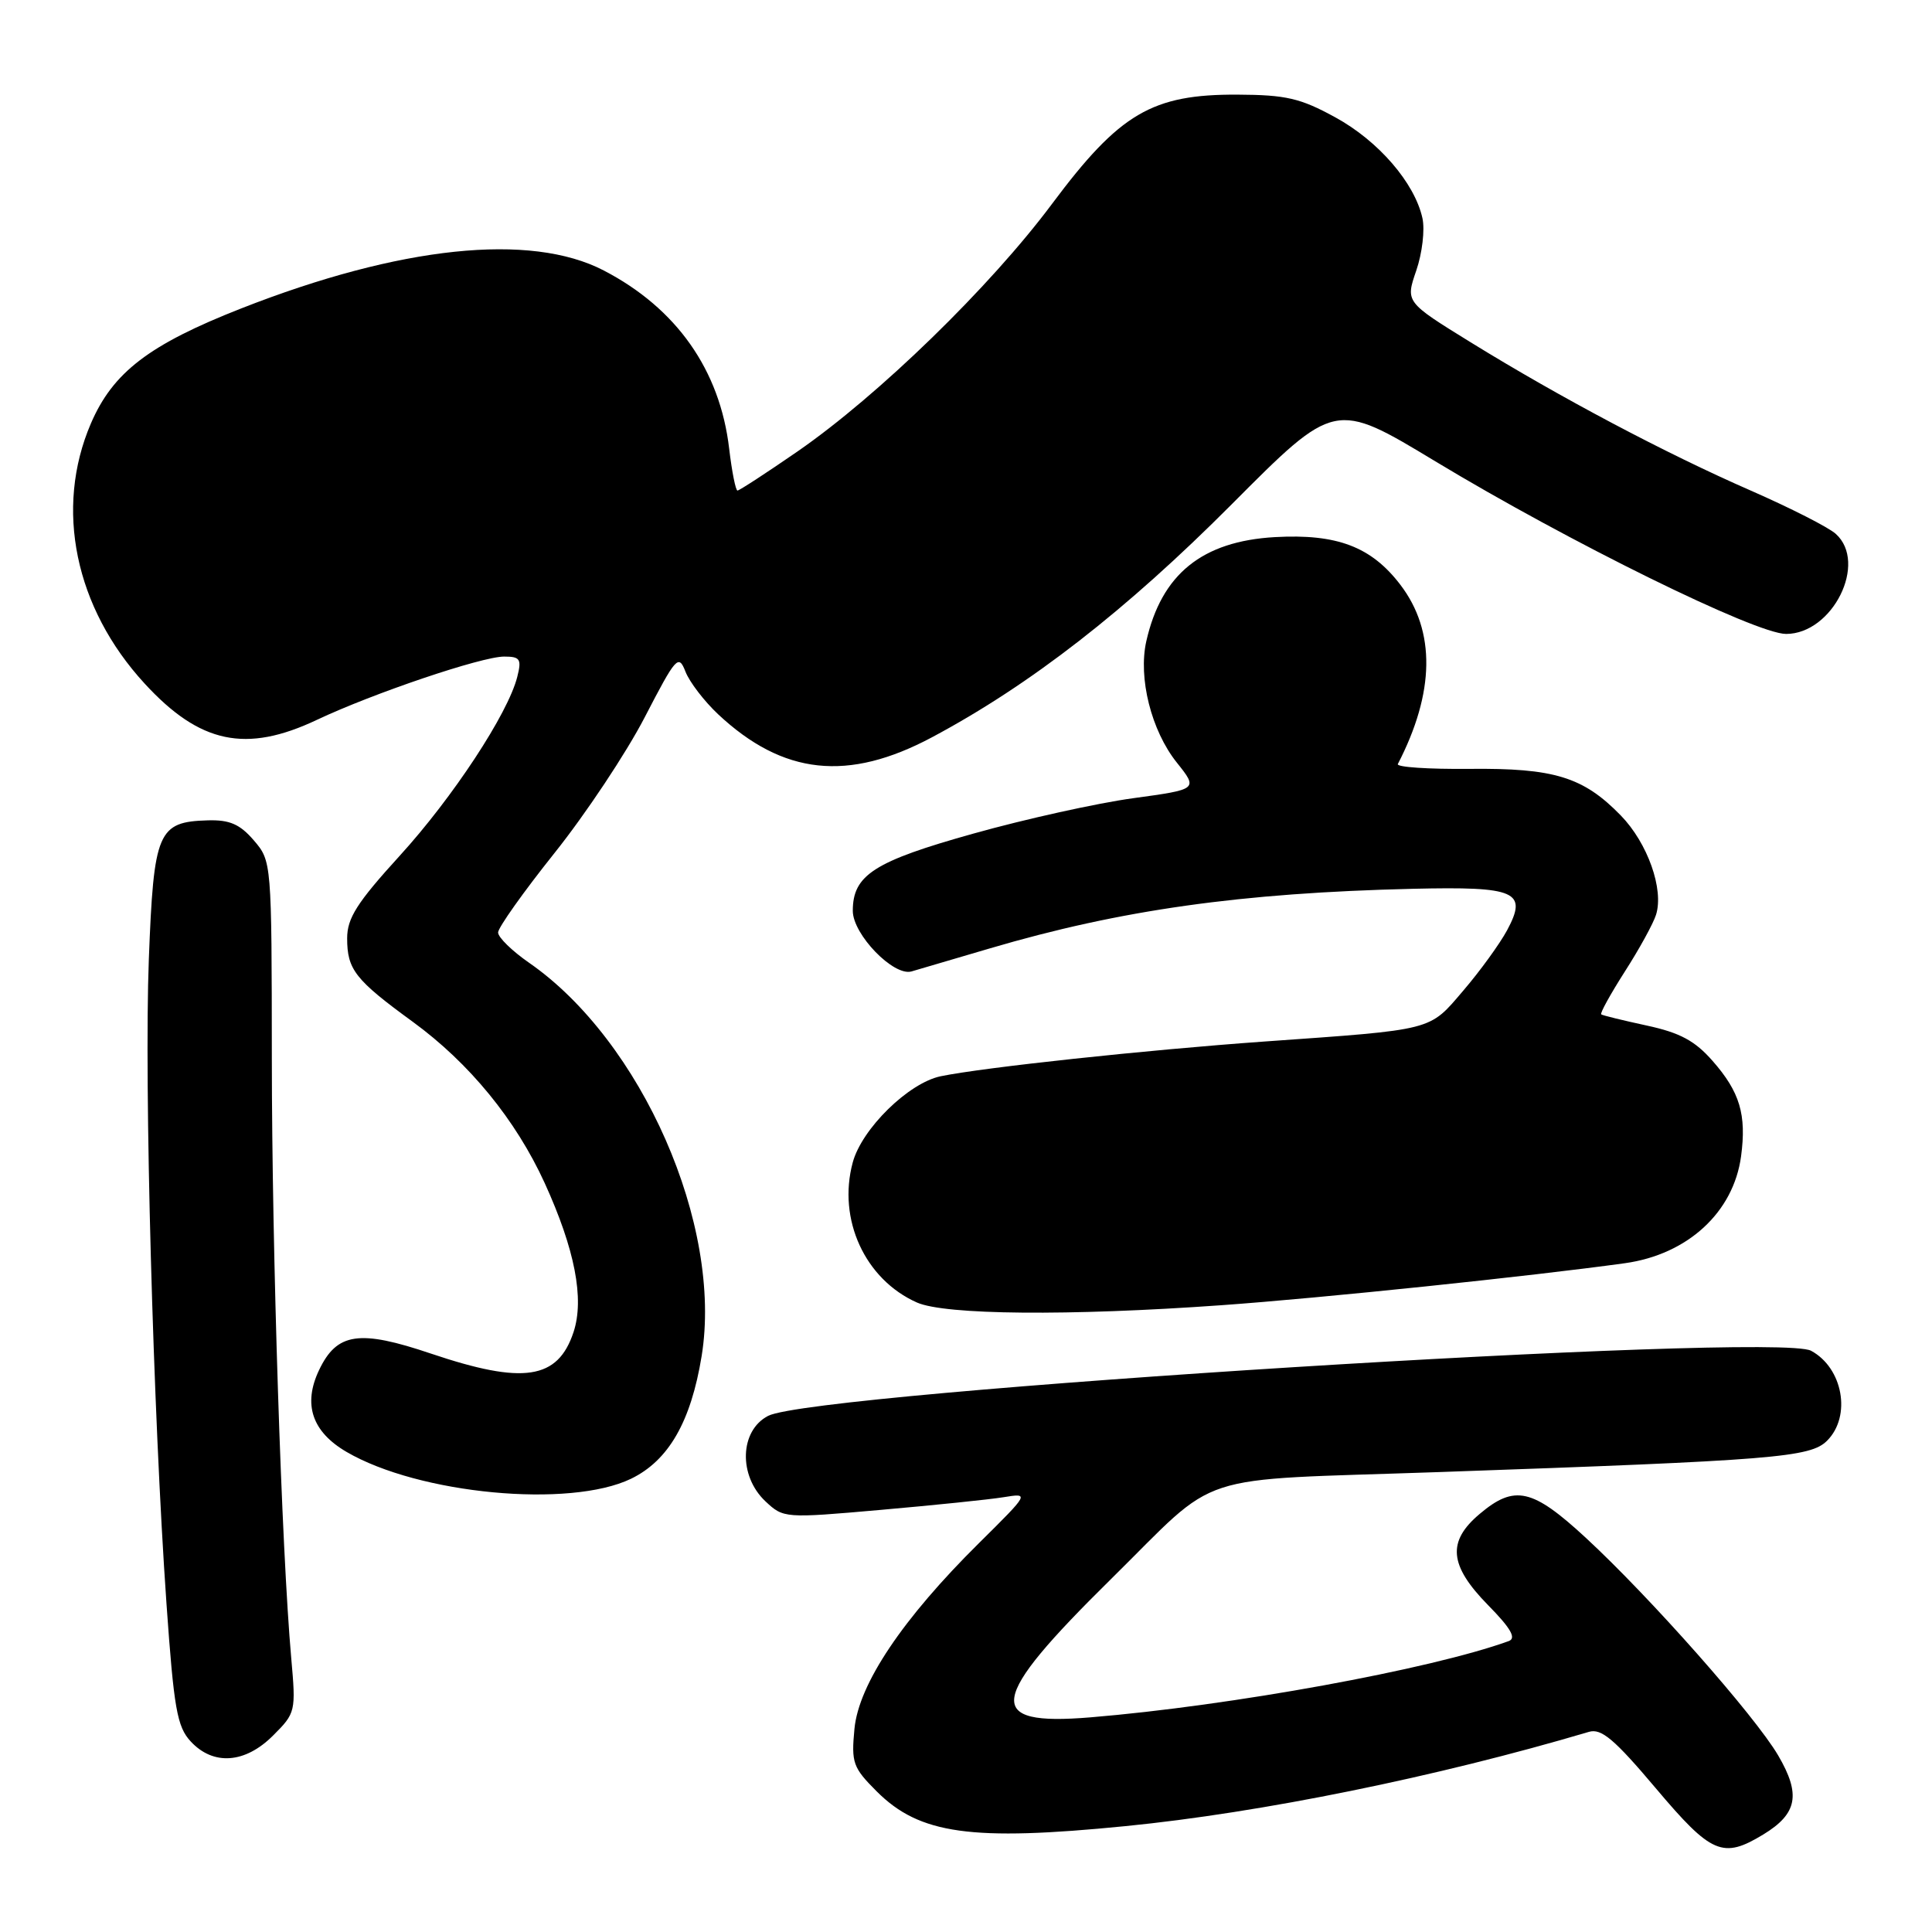 <?xml version="1.0" encoding="UTF-8" standalone="no"?>
<!DOCTYPE svg PUBLIC "-//W3C//DTD SVG 1.1//EN" "http://www.w3.org/Graphics/SVG/1.1/DTD/svg11.dtd" >
<svg xmlns="http://www.w3.org/2000/svg" xmlns:xlink="http://www.w3.org/1999/xlink" version="1.1" viewBox="0 0 256 256">
 <g >
 <path fill="currentColor"
d=" M 233.66 243.07 C 238.17 240.32 238.64 237.77 235.62 232.61 C 232.54 227.35 218.63 211.62 210.11 203.75 C 203.06 197.24 200.69 196.70 196.08 200.59 C 191.72 204.25 192.01 207.42 197.17 212.68 C 200.19 215.75 200.95 217.07 199.92 217.45 C 189.58 221.20 163.13 226.02 144.46 227.56 C 130.35 228.72 130.85 225.36 147.21 209.24 C 161.94 194.72 157.36 196.22 190.61 195.06 C 235.17 193.50 239.88 193.12 242.10 190.90 C 245.35 187.65 244.20 181.25 239.97 178.98 C 235.27 176.47 107.97 184.42 101.78 187.61 C 98.01 189.56 97.82 195.54 101.42 198.93 C 103.82 201.18 103.96 201.19 116.67 200.07 C 123.73 199.45 131.06 198.70 132.96 198.39 C 136.42 197.83 136.42 197.83 129.74 204.45 C 119.59 214.49 113.79 223.15 113.22 229.07 C 112.79 233.58 113.01 234.21 116.17 237.37 C 121.85 243.05 128.69 244.00 149.14 241.97 C 167.12 240.19 190.41 235.45 210.54 229.48 C 212.18 228.99 213.91 230.45 219.39 236.94 C 226.78 245.70 228.28 246.34 233.66 243.07 Z  M 36.19 229.96 C 39.17 226.99 39.22 226.78 38.59 219.71 C 37.31 205.31 36.03 165.90 36.02 140.31 C 36.00 114.20 35.99 114.10 33.63 111.35 C 31.79 109.21 30.43 108.62 27.56 108.70 C 20.91 108.89 20.37 110.14 19.72 127.14 C 19.09 143.63 20.28 187.16 22.06 212.50 C 23.04 226.40 23.46 228.80 25.27 230.75 C 28.26 233.98 32.48 233.68 36.19 229.96 Z  M 83.62 195.94 C 88.59 193.53 91.55 188.39 92.97 179.69 C 95.79 162.38 85.05 137.93 70.09 127.56 C 67.84 126.00 66.00 124.20 66.00 123.56 C 66.00 122.92 69.37 118.17 73.49 113.01 C 77.61 107.85 82.98 99.77 85.42 95.06 C 89.59 87.01 89.91 86.65 90.83 89.00 C 91.37 90.38 93.31 92.91 95.15 94.64 C 103.76 102.70 112.37 103.63 123.50 97.69 C 136.54 90.73 149.19 80.89 163.19 66.84 C 176.88 53.09 176.88 53.09 190.19 61.13 C 207.89 71.82 232.63 83.99 236.66 84.00 C 242.84 84.00 247.52 74.58 243.25 70.74 C 242.29 69.87 237.22 67.30 232.00 65.01 C 220.70 60.07 206.74 52.68 194.86 45.35 C 186.23 40.02 186.23 40.02 187.66 35.86 C 188.45 33.57 188.82 30.44 188.48 28.91 C 187.45 24.23 182.64 18.66 176.92 15.54 C 172.31 13.01 170.39 12.57 164.00 12.54 C 152.65 12.48 148.36 15.01 139.41 27.00 C 131.21 38.00 116.41 52.40 105.66 59.83 C 101.54 62.67 97.97 65.00 97.72 65.00 C 97.48 65.00 96.98 62.51 96.62 59.46 C 95.40 49.02 89.63 40.84 80.00 35.84 C 70.28 30.79 53.02 32.60 31.96 40.87 C 19.76 45.66 14.96 49.33 12.04 56.12 C 7.21 67.37 9.92 80.52 19.16 90.57 C 26.48 98.54 32.60 99.83 42.00 95.38 C 49.45 91.86 63.82 87.00 66.80 87.00 C 68.92 87.00 69.14 87.33 68.54 89.69 C 67.32 94.54 60.01 105.67 52.94 113.42 C 47.30 119.61 46.00 121.66 46.00 124.33 C 46.00 128.48 47.06 129.83 54.69 135.39 C 62.20 140.87 68.34 148.38 72.17 156.75 C 76.18 165.55 77.45 172.09 76.00 176.50 C 73.92 182.80 69.36 183.49 57.11 179.36 C 47.61 176.15 44.64 176.58 42.28 181.54 C 40.12 186.07 41.34 189.71 45.91 192.38 C 55.51 197.99 75.50 199.87 83.62 195.94 Z  M 161.81 172.95 C 175.06 172.01 202.84 169.11 215.32 167.38 C 223.63 166.22 229.70 160.63 230.70 153.22 C 231.44 147.69 230.54 144.69 226.93 140.58 C 224.59 137.91 222.61 136.84 218.20 135.89 C 215.06 135.21 212.35 134.55 212.17 134.41 C 211.98 134.28 213.39 131.73 215.29 128.75 C 217.20 125.78 219.06 122.39 219.43 121.22 C 220.50 117.85 218.32 111.71 214.77 108.06 C 209.79 102.94 205.93 101.76 194.68 101.88 C 189.27 101.93 185.01 101.65 185.22 101.24 C 190.13 91.75 190.25 83.64 185.56 77.49 C 181.71 72.44 177.16 70.71 168.93 71.17 C 159.29 71.72 153.90 76.08 151.89 84.97 C 150.80 89.84 152.55 96.81 155.93 101.04 C 158.76 104.59 158.76 104.59 150.13 105.77 C 145.38 106.42 135.88 108.52 129.00 110.45 C 115.83 114.13 113.00 115.94 113.00 120.69 C 113.00 123.82 118.41 129.40 120.78 128.72 C 121.73 128.45 126.39 127.08 131.15 125.67 C 148.48 120.56 164.47 118.31 187.19 117.77 C 200.94 117.45 202.46 118.12 199.69 123.28 C 198.72 125.07 196.13 128.65 193.92 131.23 C 189.31 136.63 190.21 136.40 167.50 138.01 C 151.83 139.13 130.31 141.44 124.64 142.61 C 120.38 143.50 114.19 149.57 112.99 154.04 C 110.96 161.57 114.61 169.53 121.50 172.59 C 125.22 174.24 141.65 174.39 161.81 172.95 Z "/>
</g>
</svg>